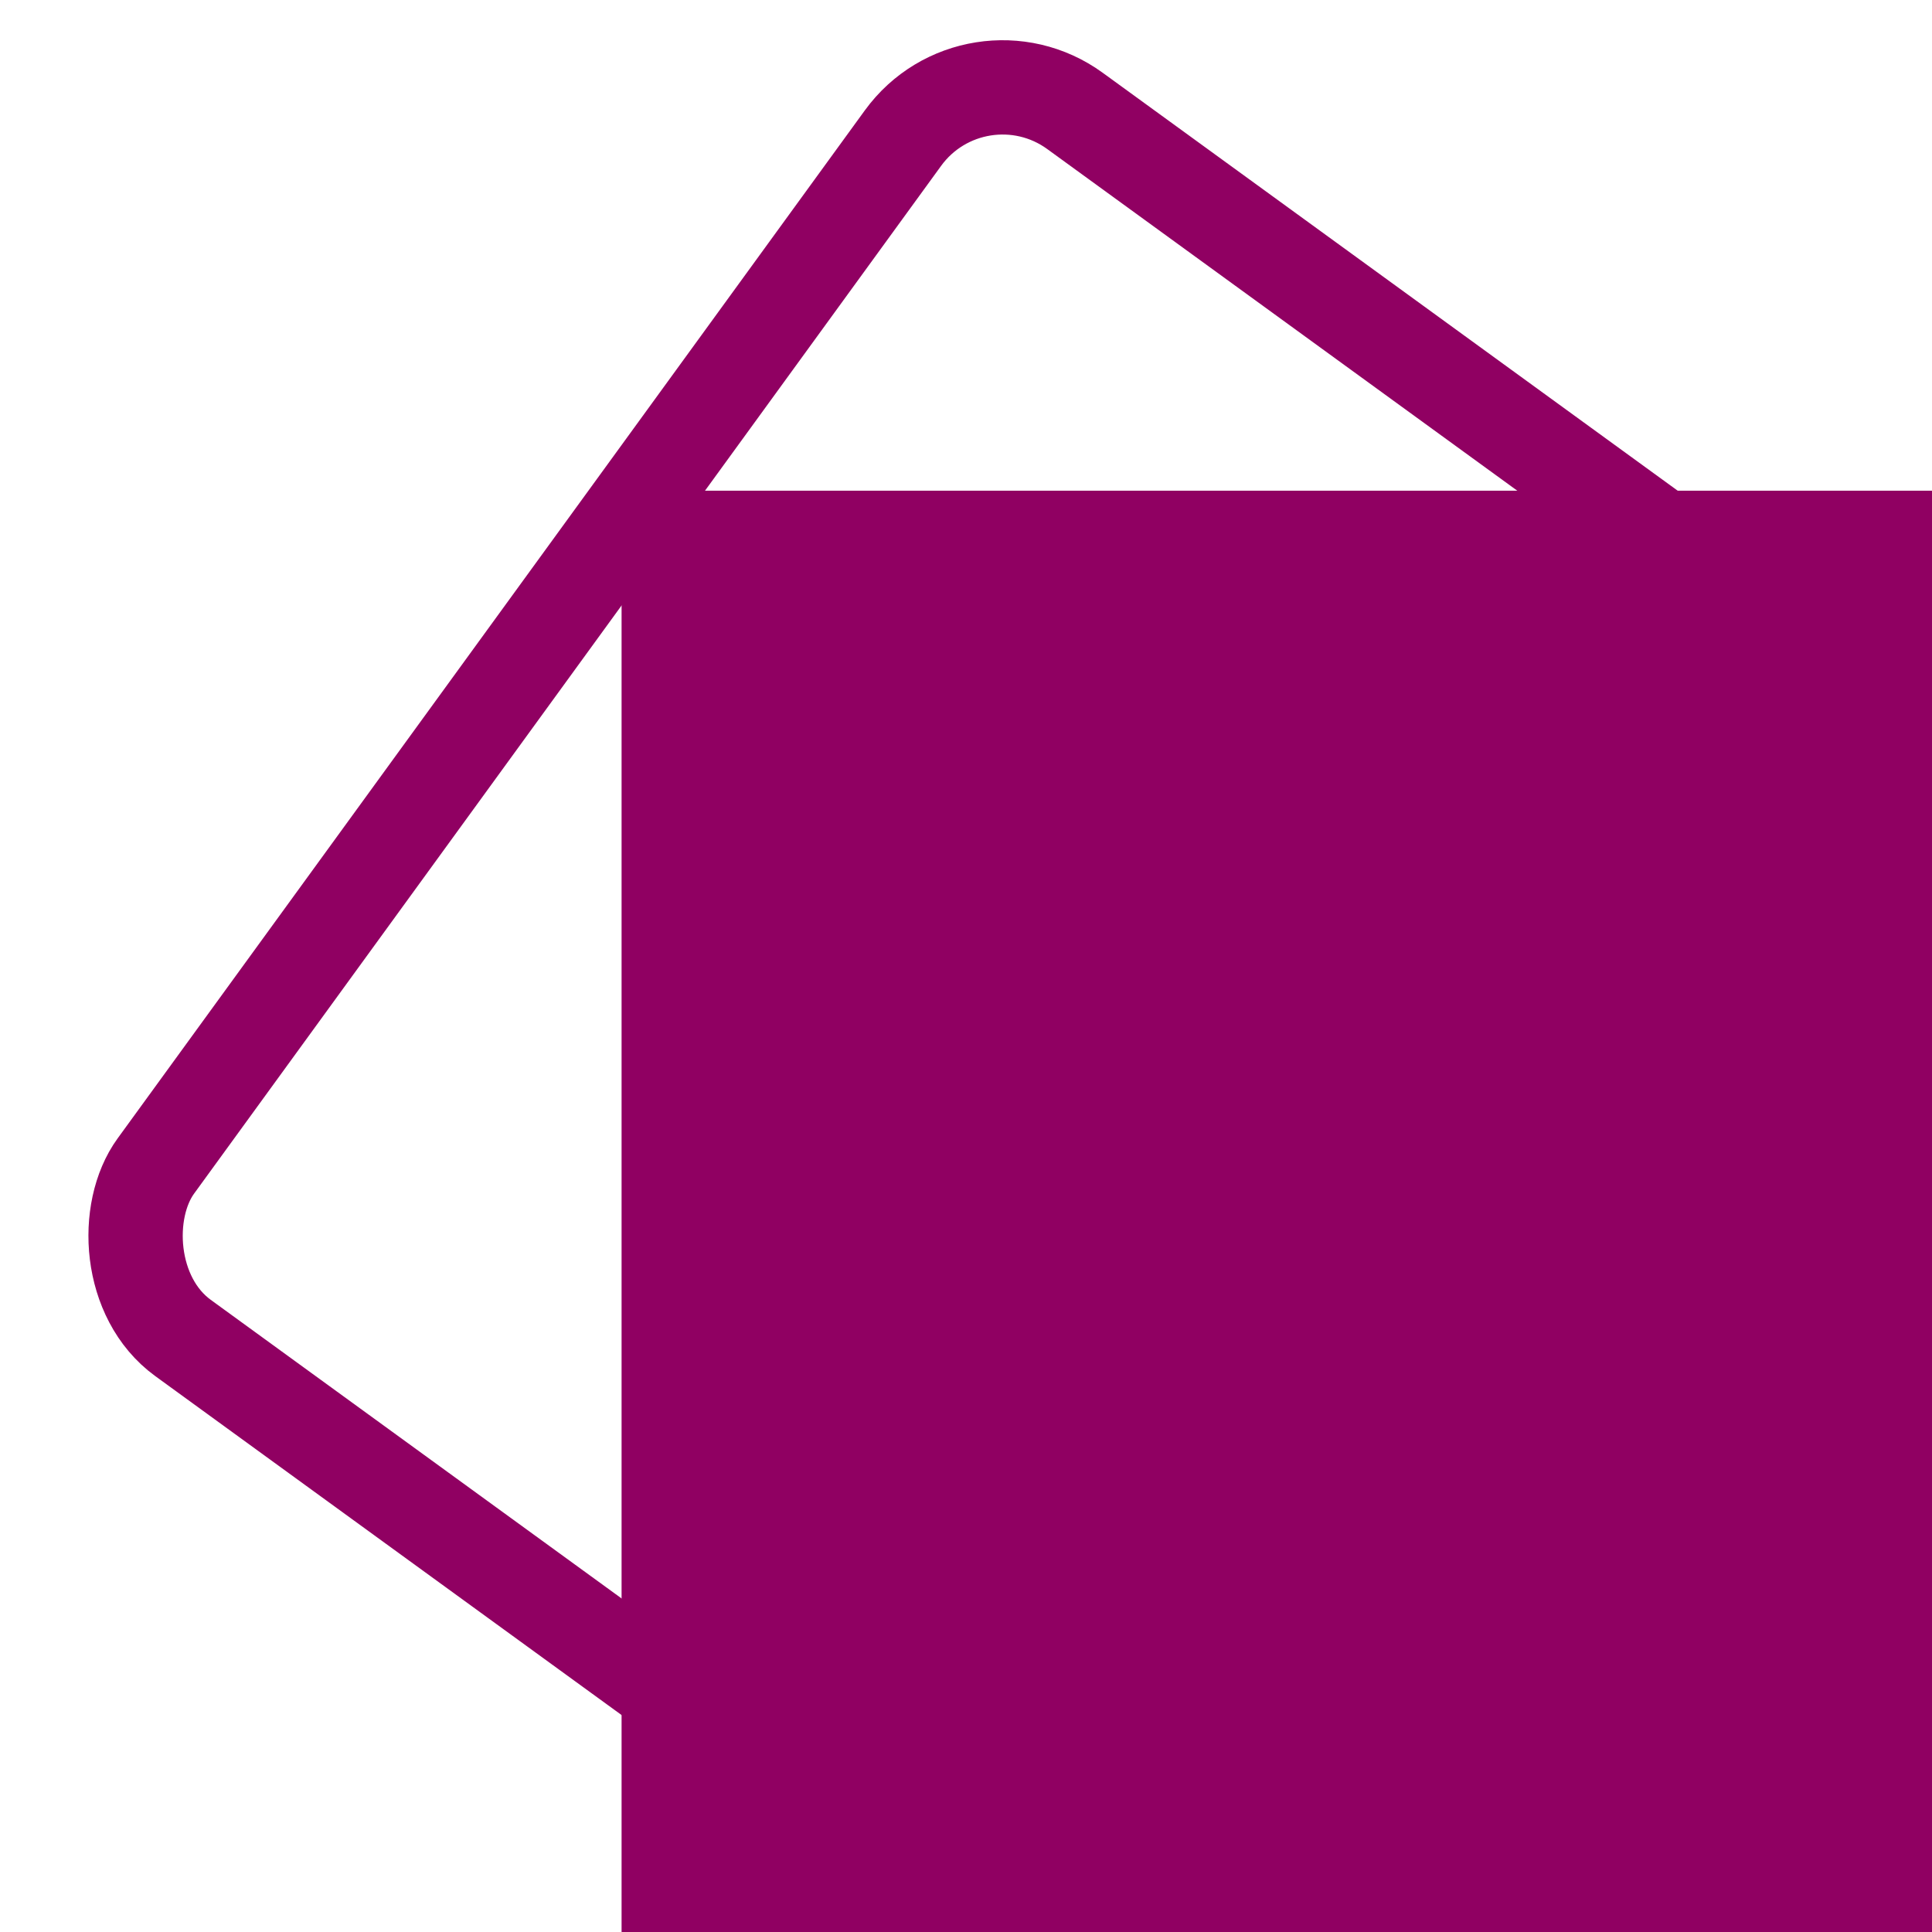 <?xml version="1.0" encoding="UTF-8" standalone="no"?>
<!-- Created with Inkscape (http://www.inkscape.org/) -->

<svg
   xmlns:osb="http://www.openswatchbook.org/uri/2009/osb"
   xmlns:dc="http://purl.org/dc/elements/1.1/"
   xmlns:cc="http://creativecommons.org/ns#"
   xmlns:rdf="http://www.w3.org/1999/02/22-rdf-syntax-ns#"
   xmlns:svg="http://www.w3.org/2000/svg"
   xmlns="http://www.w3.org/2000/svg"
   xmlns:sodipodi="http://sodipodi.sourceforge.net/DTD/sodipodi-0.dtd"
   xmlns:inkscape="http://www.inkscape.org/namespaces/inkscape"
   width="1024"
   height="1024"
   viewBox="0 0 270.933 270.933"
   version="1.1"
   id="svg8"
   inkscape:version="0.92.2 (5c3e80d, 2017-08-06)"
   sodipodi:docname="logo.svg"
   inkscape:export-filename="/Users/Greg/Projects/Node.js/messenger-mtg-card-fetcher/logo.png"
   inkscape:export-xdpi="96"
   inkscape:export-ydpi="96">
  <defs
     id="defs2">
    <linearGradient
       id="linearGradient4508"
       osb:paint="solid">
      <stop
         style="stop-color:#000000;stop-opacity:1;"
         offset="0"
         id="stop4506" />
    </linearGradient>
  </defs>
  <sodipodi:namedview
     id="base"
     pagecolor="#ffffff"
     bordercolor="#666666"
     borderopacity="1.0"
     inkscape:pageopacity="0.0"
     inkscape:pageshadow="2"
     inkscape:zoom="0.48818743"
     inkscape:cx="85.494565"
     inkscape:cy="561.25984"
     inkscape:document-units="mm"
     inkscape:current-layer="layer1"
     showgrid="false"
     inkscape:snap-grids="true"
     units="px"
     inkscape:window-width="1280"
     inkscape:window-height="750"
     inkscape:window-x="0"
     inkscape:window-y="23"
     inkscape:window-maximized="0" />
  <g
     inkscape:label="Layer 1"
     inkscape:groupmode="layer"
     id="layer1"
     transform="translate(0,-26.067)">
    <flowRoot
       xml:space="preserve"
       id="flowRoot4512"
       style="font-style:normal;font-variant:normal;font-weight:bold;font-stretch:normal;font-size:40px;line-height:1.25;font-family:'Helvetica Neue';-inkscape-font-specification:'Helvetica Neue, Bold';font-variant-ligatures:normal;font-variant-caps:normal;font-variant-numeric:normal;font-feature-settings:normal;text-align:start;letter-spacing:0px;word-spacing:0px;writing-mode:lr-tb;text-anchor:start;fill:#900062;fill-opacity:1;stroke:#900062;stroke-opacity:1;"
       transform="matrix(2.58,0,0,2.779,-973.799,-1229.534)"><flowRegion
         id="flowRegion4514"
         style="font-style:normal;font-variant:normal;font-weight:bold;font-stretch:normal;font-size:40px;font-family:'Helvetica Neue';-inkscape-font-specification:'Helvetica Neue, Bold';font-variant-ligatures:normal;font-variant-caps:normal;font-variant-numeric:normal;font-feature-settings:normal;text-align:start;writing-mode:lr-tb;text-anchor:start;stroke:#900062;stroke-opacity:1;fill:#900062;fill-opacity:1;"><rect
           id="rect4516"
           width="151.581"
           height="184.355"
           x="411.727"
           y="477.079"
           style="font-style:normal;font-variant:normal;font-weight:bold;font-stretch:normal;font-size:40px;font-family:'Helvetica Neue';-inkscape-font-specification:'Helvetica Neue, Bold';font-variant-ligatures:normal;font-variant-caps:normal;font-variant-numeric:normal;font-feature-settings:normal;text-align:start;writing-mode:lr-tb;text-anchor:start;stroke:#900062;stroke-opacity:1;fill:#900062;fill-opacity:1;" /></flowRegion><flowPara
         id="flowPara4518">M</flowPara></flowRoot>    <a
       id="a1262"
       transform="matrix(1.139,0.04,-0.04,1.139,-12.35,-29.79)"
       style="stroke-width:11.605;stroke-miterlimit:4;stroke-dasharray:none;stroke:#900062;stroke-opacity:1;fill:none;fill-opacity:1">
      <rect
         transform="rotate(34)"
         style="fill:none;fill-opacity:1;stroke:#900062;stroke-width:11.605;stroke-linecap:butt;stroke-linejoin:round;stroke-miterlimit:4;stroke-dasharray:none;stroke-opacity:1"
         y="-33.455"
         x="137.446"
         height="186.659"
         width="132.419"
         id="rect3699"
         ry="15.153" />
    </a>
  </g>
</svg>
